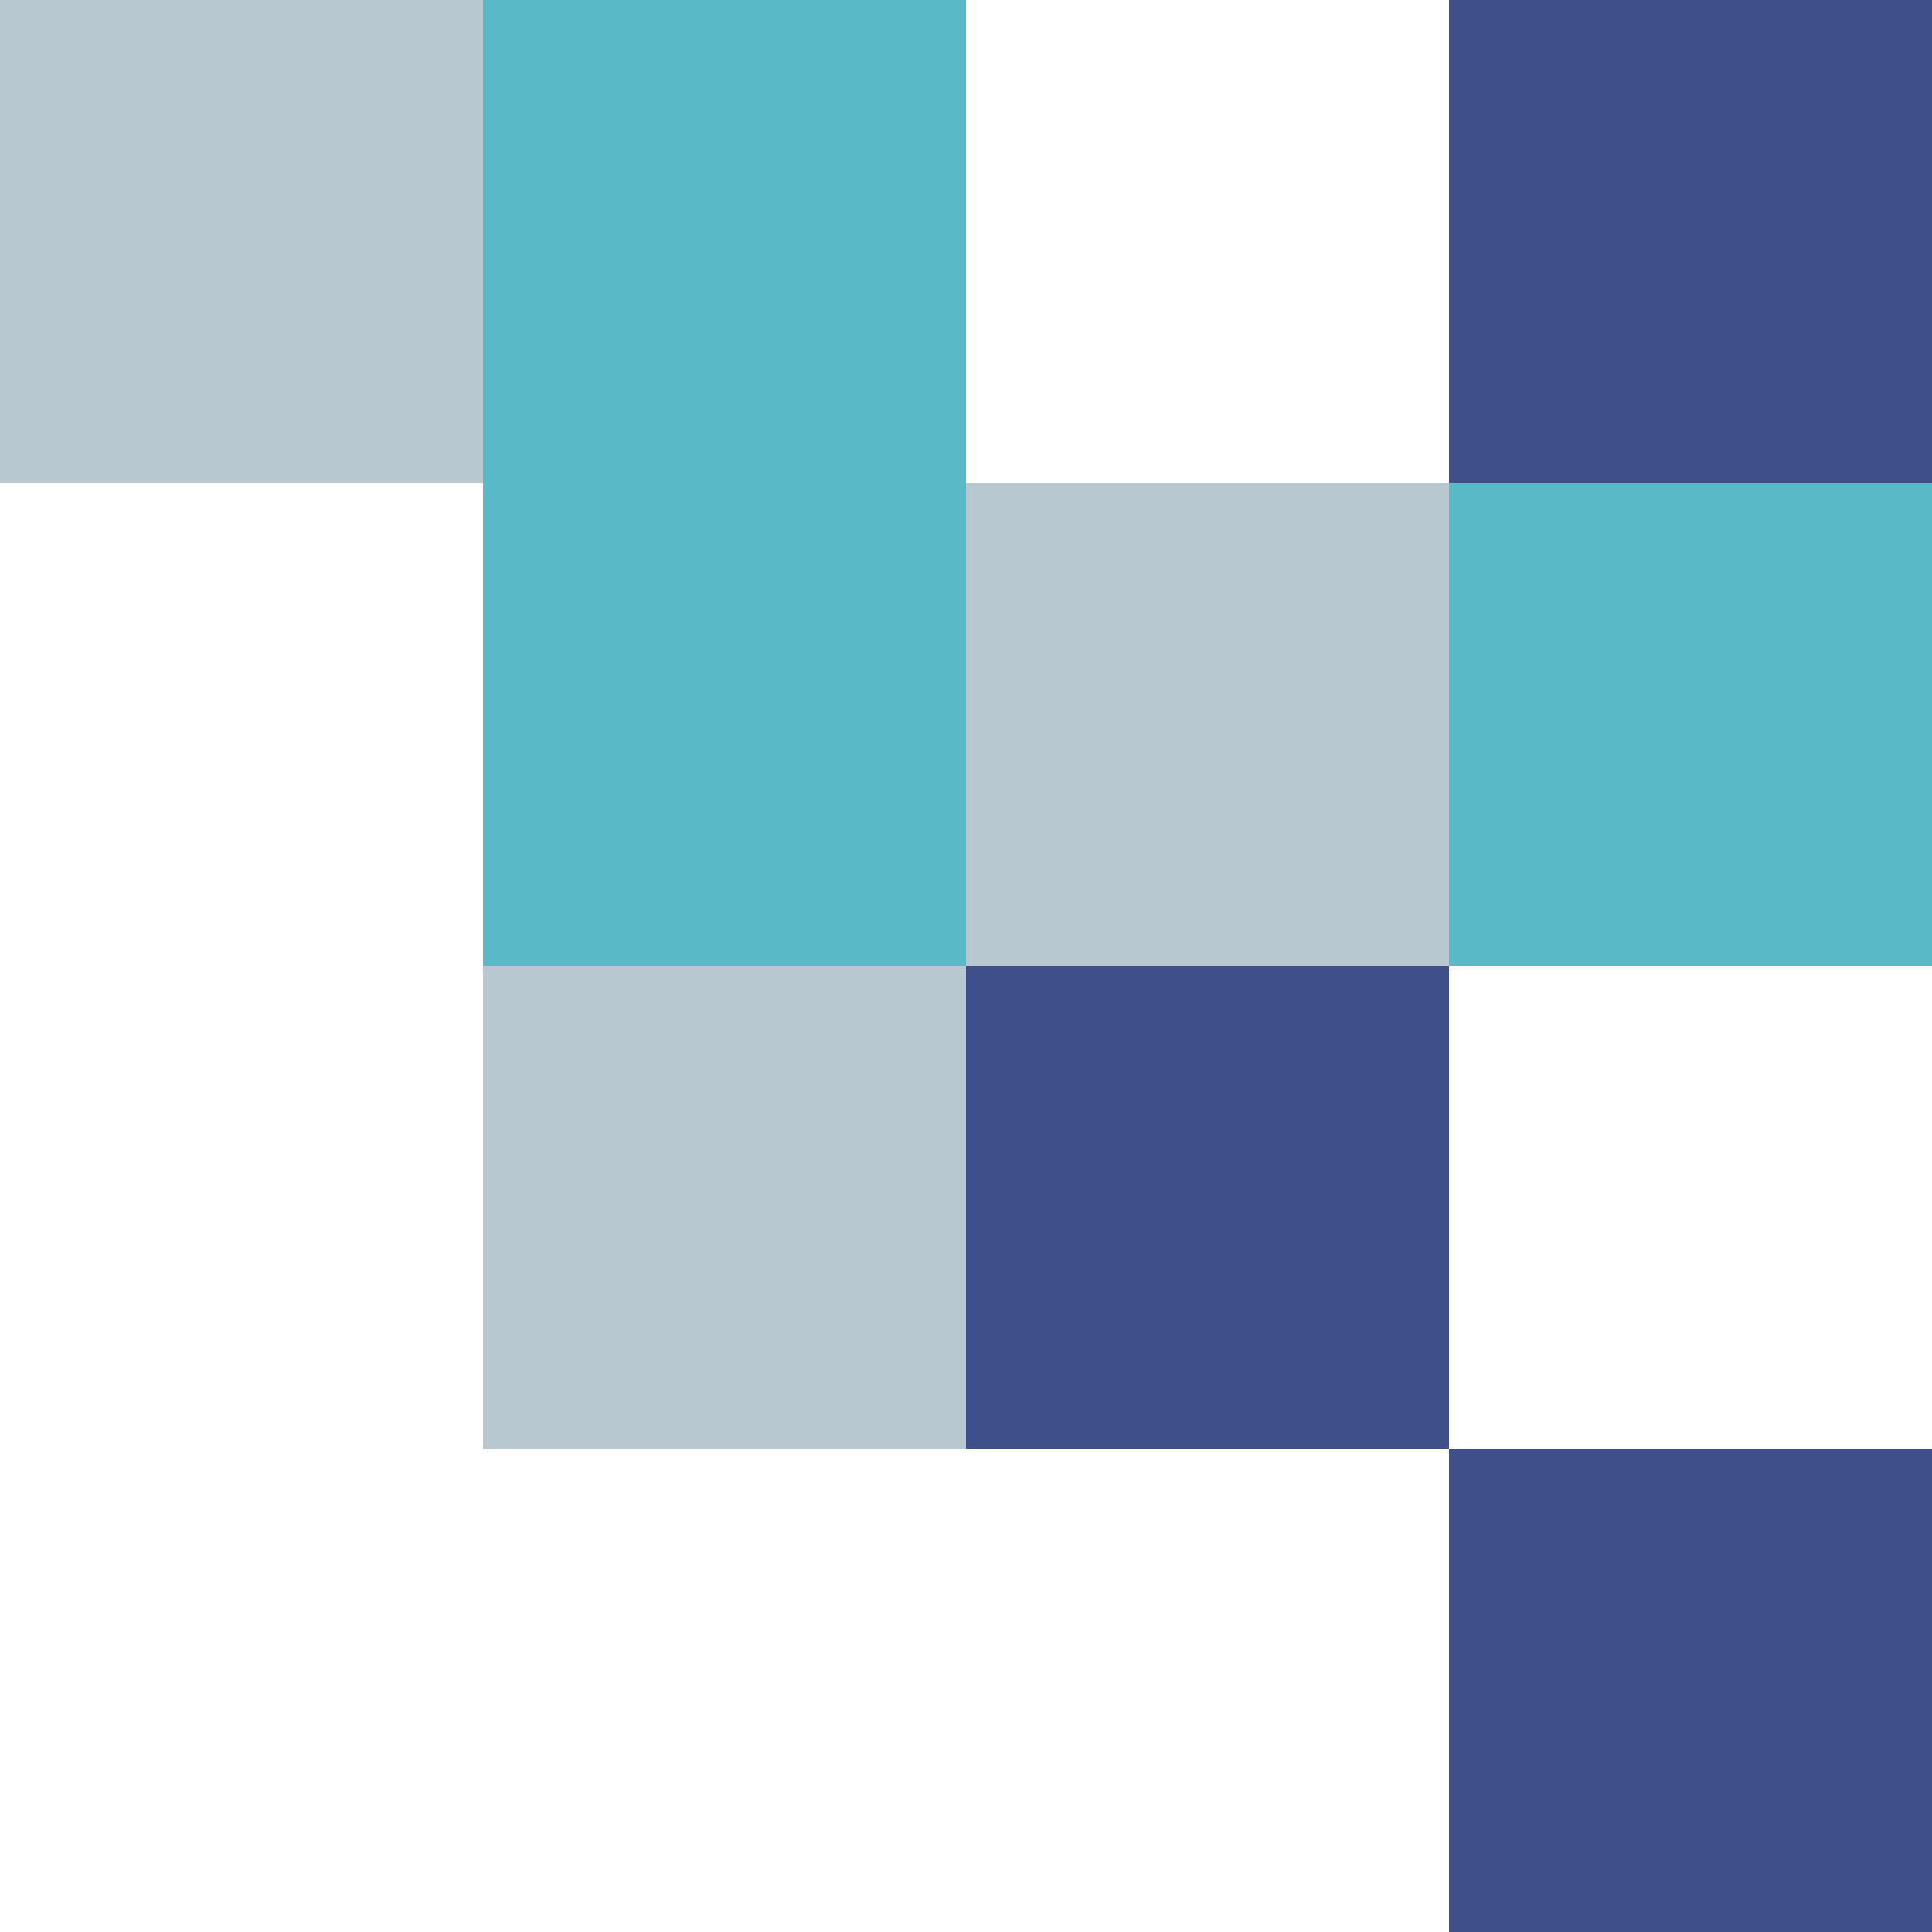 <svg width="120" height="120" viewBox="0 0 120 120" fill="none" xmlns="http://www.w3.org/2000/svg">
<rect width="60" height="60" transform="matrix(-1 0 0 1 90 30)" fill="#B7C8D0"/>
<rect width="60" height="30" transform="matrix(1.19249e-08 -1 -1 -1.19249e-08 60 60)" fill="#59B9C7"/>
<rect width="30" height="30" transform="matrix(-1 0 0 1 120 30)" fill="#59B9C7"/>
<rect width="30" height="30" transform="matrix(-1 0 0 1 30 0)" fill="#B7C8D0"/>
<rect width="30" height="30" transform="matrix(-1 0 0 1 90 60)" fill="#3F4F8A"/>
<rect width="30" height="30" transform="matrix(-1 0 0 1 120 90)" fill="#3F4F8A"/>
<rect width="30" height="30" transform="matrix(-1 0 0 1 120 0)" fill="#3F4F8A"/>
</svg>
